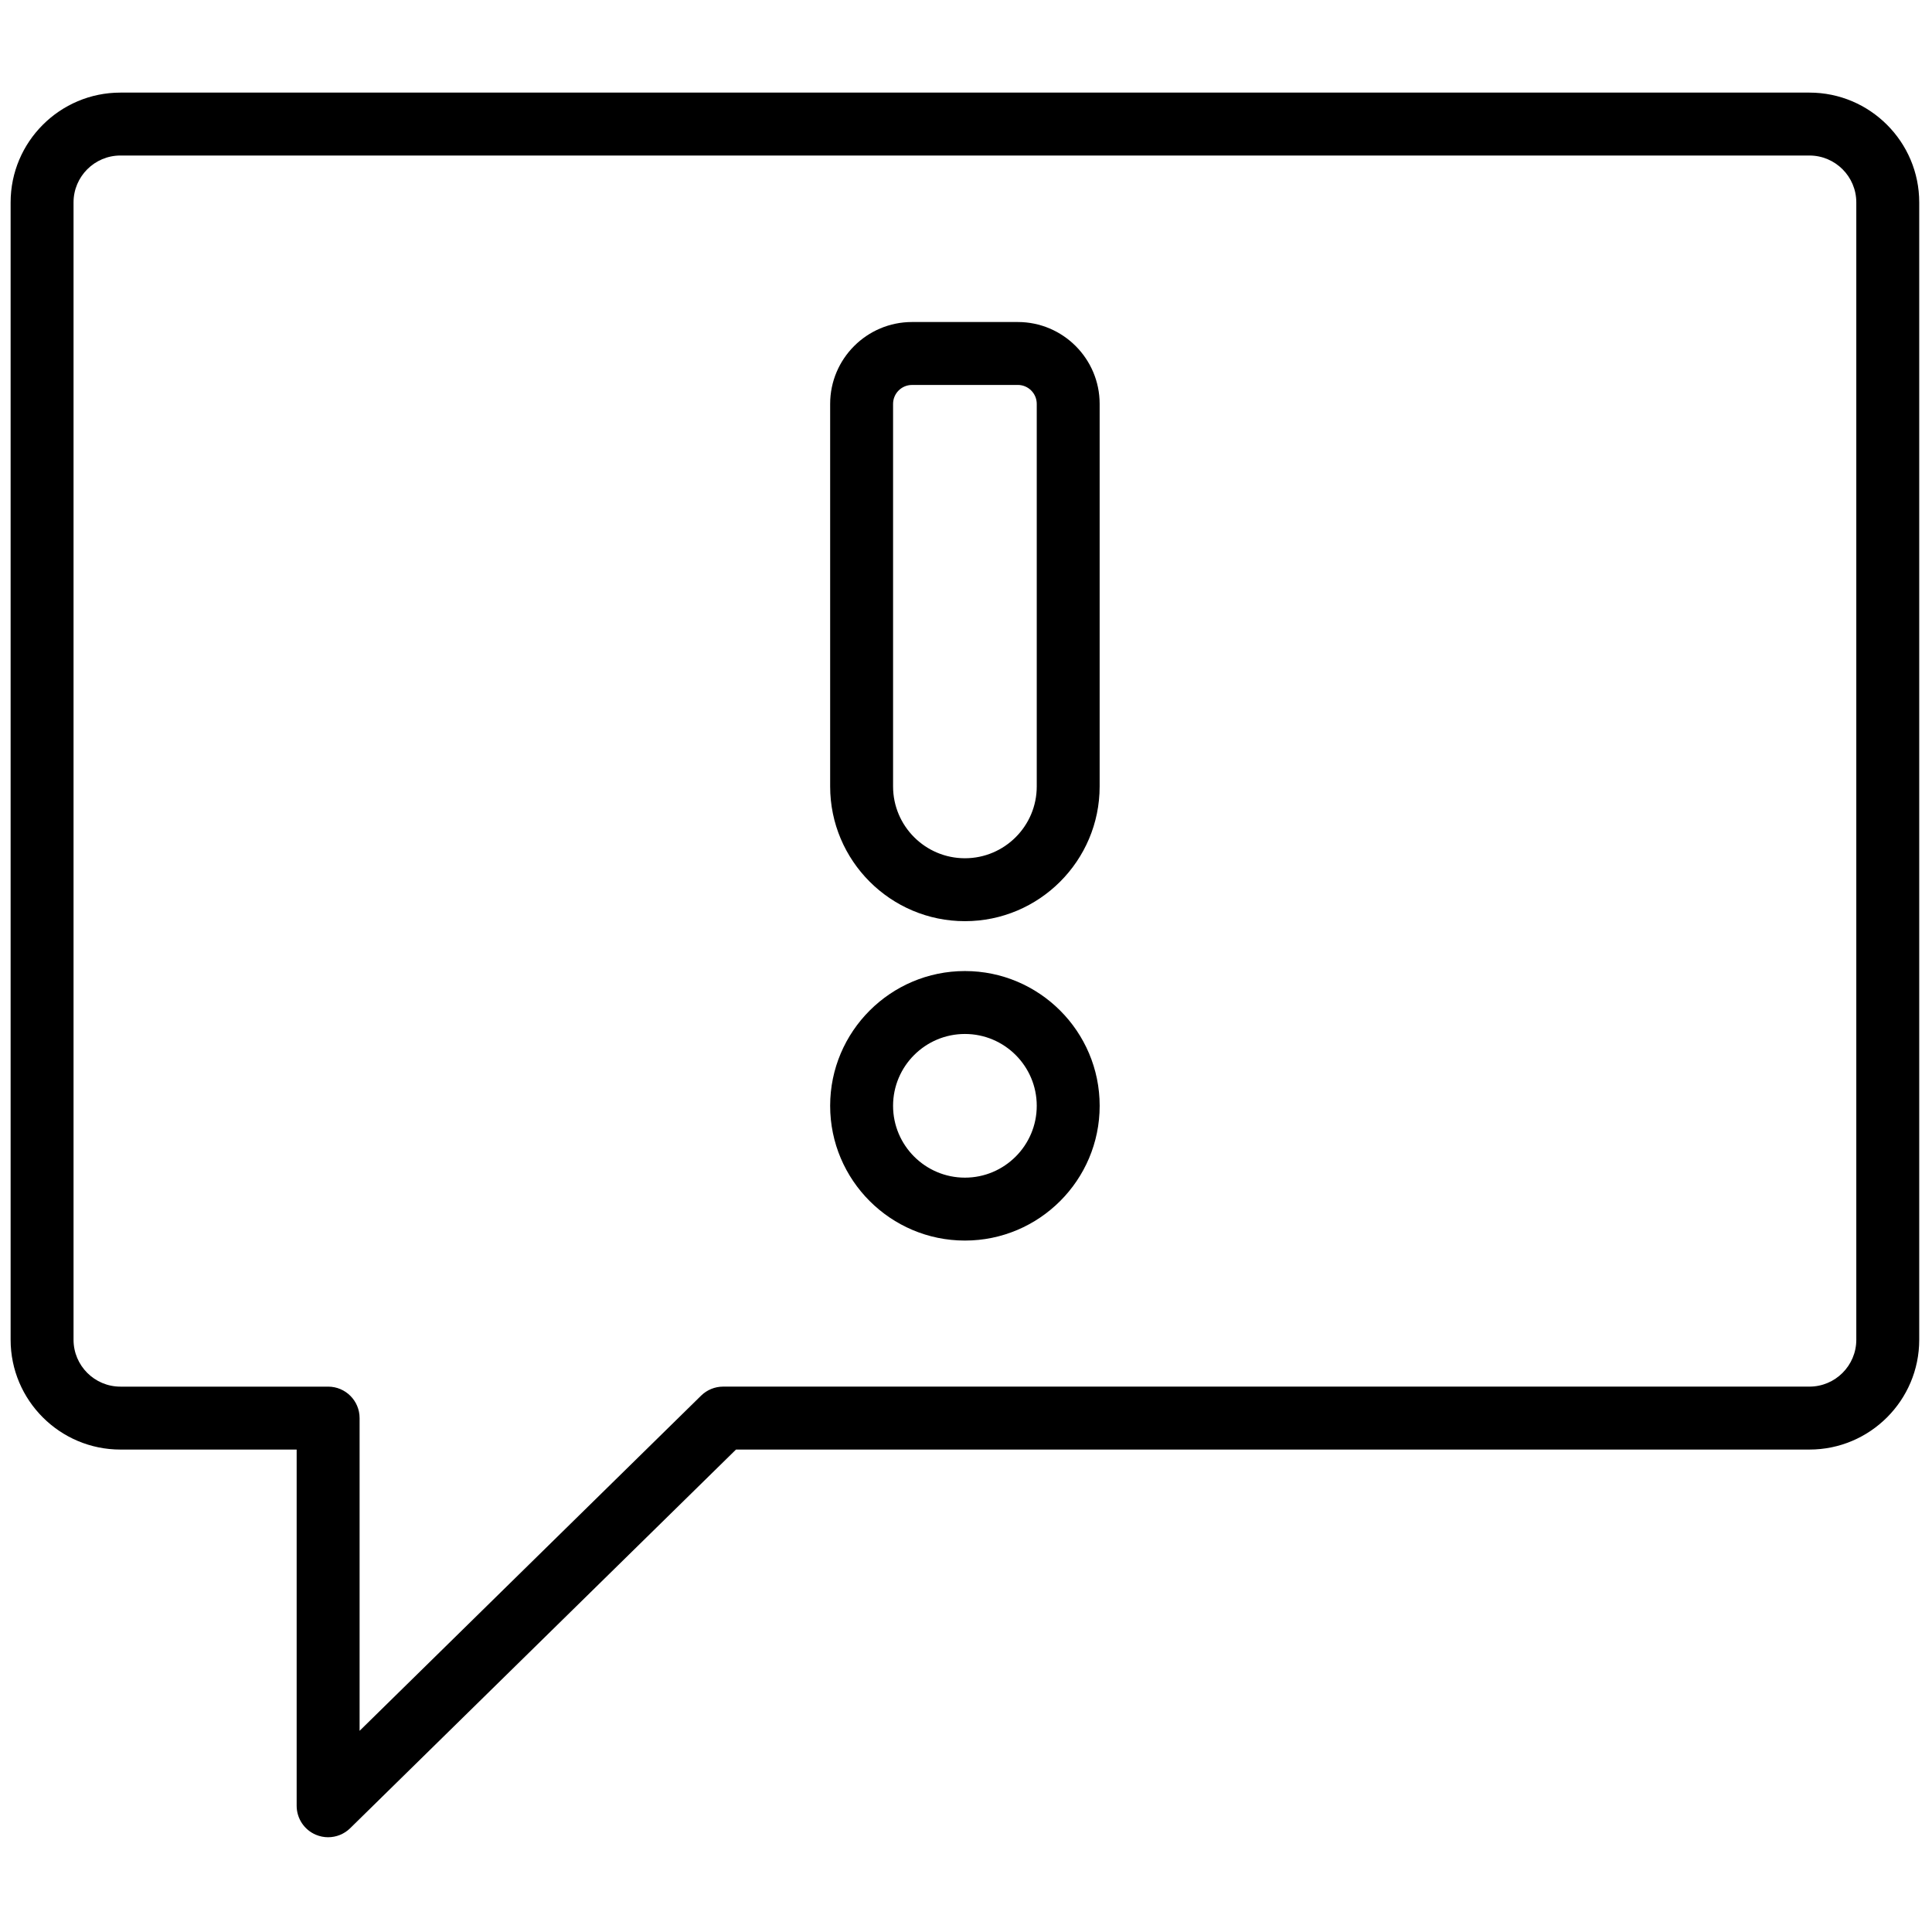 <svg xmlns="http://www.w3.org/2000/svg" xmlns:xlink="http://www.w3.org/1999/xlink" version="1.1" width="256" height="256" viewBox="0 0 256 256" xml:space="preserve">

<defs>
</defs>
<g style="stroke: none; stroke-width: 0; stroke-dasharray: none; stroke-linecap: butt; stroke-linejoin: miter; stroke-miterlimit: 10; fill: none; fill-rule: nonzero; opacity: 1;" transform="translate(1.407 1.407) scale(2.81 2.81)" >
	<path d="M 14.971 86.134 c -0.193 0 -0.388 -0.038 -0.574 -0.116 c -0.551 -0.231 -0.909 -0.77 -0.909 -1.368 V 67.853 H 5.177 C 2.322 67.853 0 65.531 0 62.676 V 9.043 c 0 -2.855 2.322 -5.177 5.177 -5.177 h 79.646 C 87.678 3.866 90 6.189 90 9.043 v 53.633 c 0 2.855 -2.322 5.177 -5.177 5.177 H 34.205 L 16.011 85.709 C 15.728 85.987 15.353 86.134 14.971 86.134 z M 5.177 6.833 c -1.218 0 -2.21 0.991 -2.21 2.21 v 53.633 c 0 1.219 0.991 2.21 2.21 2.21 h 9.795 c 0.82 0 1.484 0.664 1.484 1.484 v 14.746 L 32.56 65.31 c 0.278 -0.272 0.65 -0.425 1.039 -0.425 h 51.224 c 1.219 0 2.21 -0.991 2.21 -2.21 V 9.043 c 0 -1.218 -0.991 -2.21 -2.21 -2.21 H 5.177 z" style="stroke: none; stroke-width: 1; stroke-dasharray: none; stroke-linecap: butt; stroke-linejoin: miter; stroke-miterlimit: 10; fill: rgb(0,0,0); fill-rule: nonzero; opacity: 1;" transform=" matrix(1 0 0 1 0 0) " stroke-linecap="round" />
	<path d="M 45 42.937 c -3.504 0 -6.355 -2.851 -6.355 -6.354 V 18.544 c 0 -2.128 1.732 -3.86 3.86 -3.86 h 4.989 c 2.128 0 3.859 1.732 3.859 3.86 v 18.038 C 51.354 40.086 48.504 42.937 45 42.937 z M 42.505 17.652 c -0.493 0 -0.893 0.4 -0.893 0.893 v 18.038 c 0 1.868 1.52 3.387 3.388 3.387 s 3.387 -1.519 3.387 -3.387 V 18.544 c 0 -0.493 -0.401 -0.893 -0.892 -0.893 H 42.505 z" style="stroke: none; stroke-width: 1; stroke-dasharray: none; stroke-linecap: butt; stroke-linejoin: miter; stroke-miterlimit: 10; fill: rgb(0,0,0); fill-rule: nonzero; opacity: 1;" transform=" matrix(1 0 0 1 0 0) " stroke-linecap="round" />
	<path d="M 45 57.998 c -3.504 0 -6.355 -2.851 -6.355 -6.355 s 2.851 -6.354 6.355 -6.354 s 6.354 2.85 6.354 6.354 S 48.504 57.998 45 57.998 z M 45 48.256 c -1.868 0 -3.388 1.519 -3.388 3.387 s 1.52 3.388 3.388 3.388 s 3.387 -1.52 3.387 -3.388 S 46.868 48.256 45 48.256 z" style="stroke: none; stroke-width: 1; stroke-dasharray: none; stroke-linecap: butt; stroke-linejoin: miter; stroke-miterlimit: 10; fill: rgb(0,0,0); fill-rule: nonzero; opacity: 1;" transform=" matrix(1 0 0 1 0 0) " stroke-linecap="round" />
</g>
</svg>